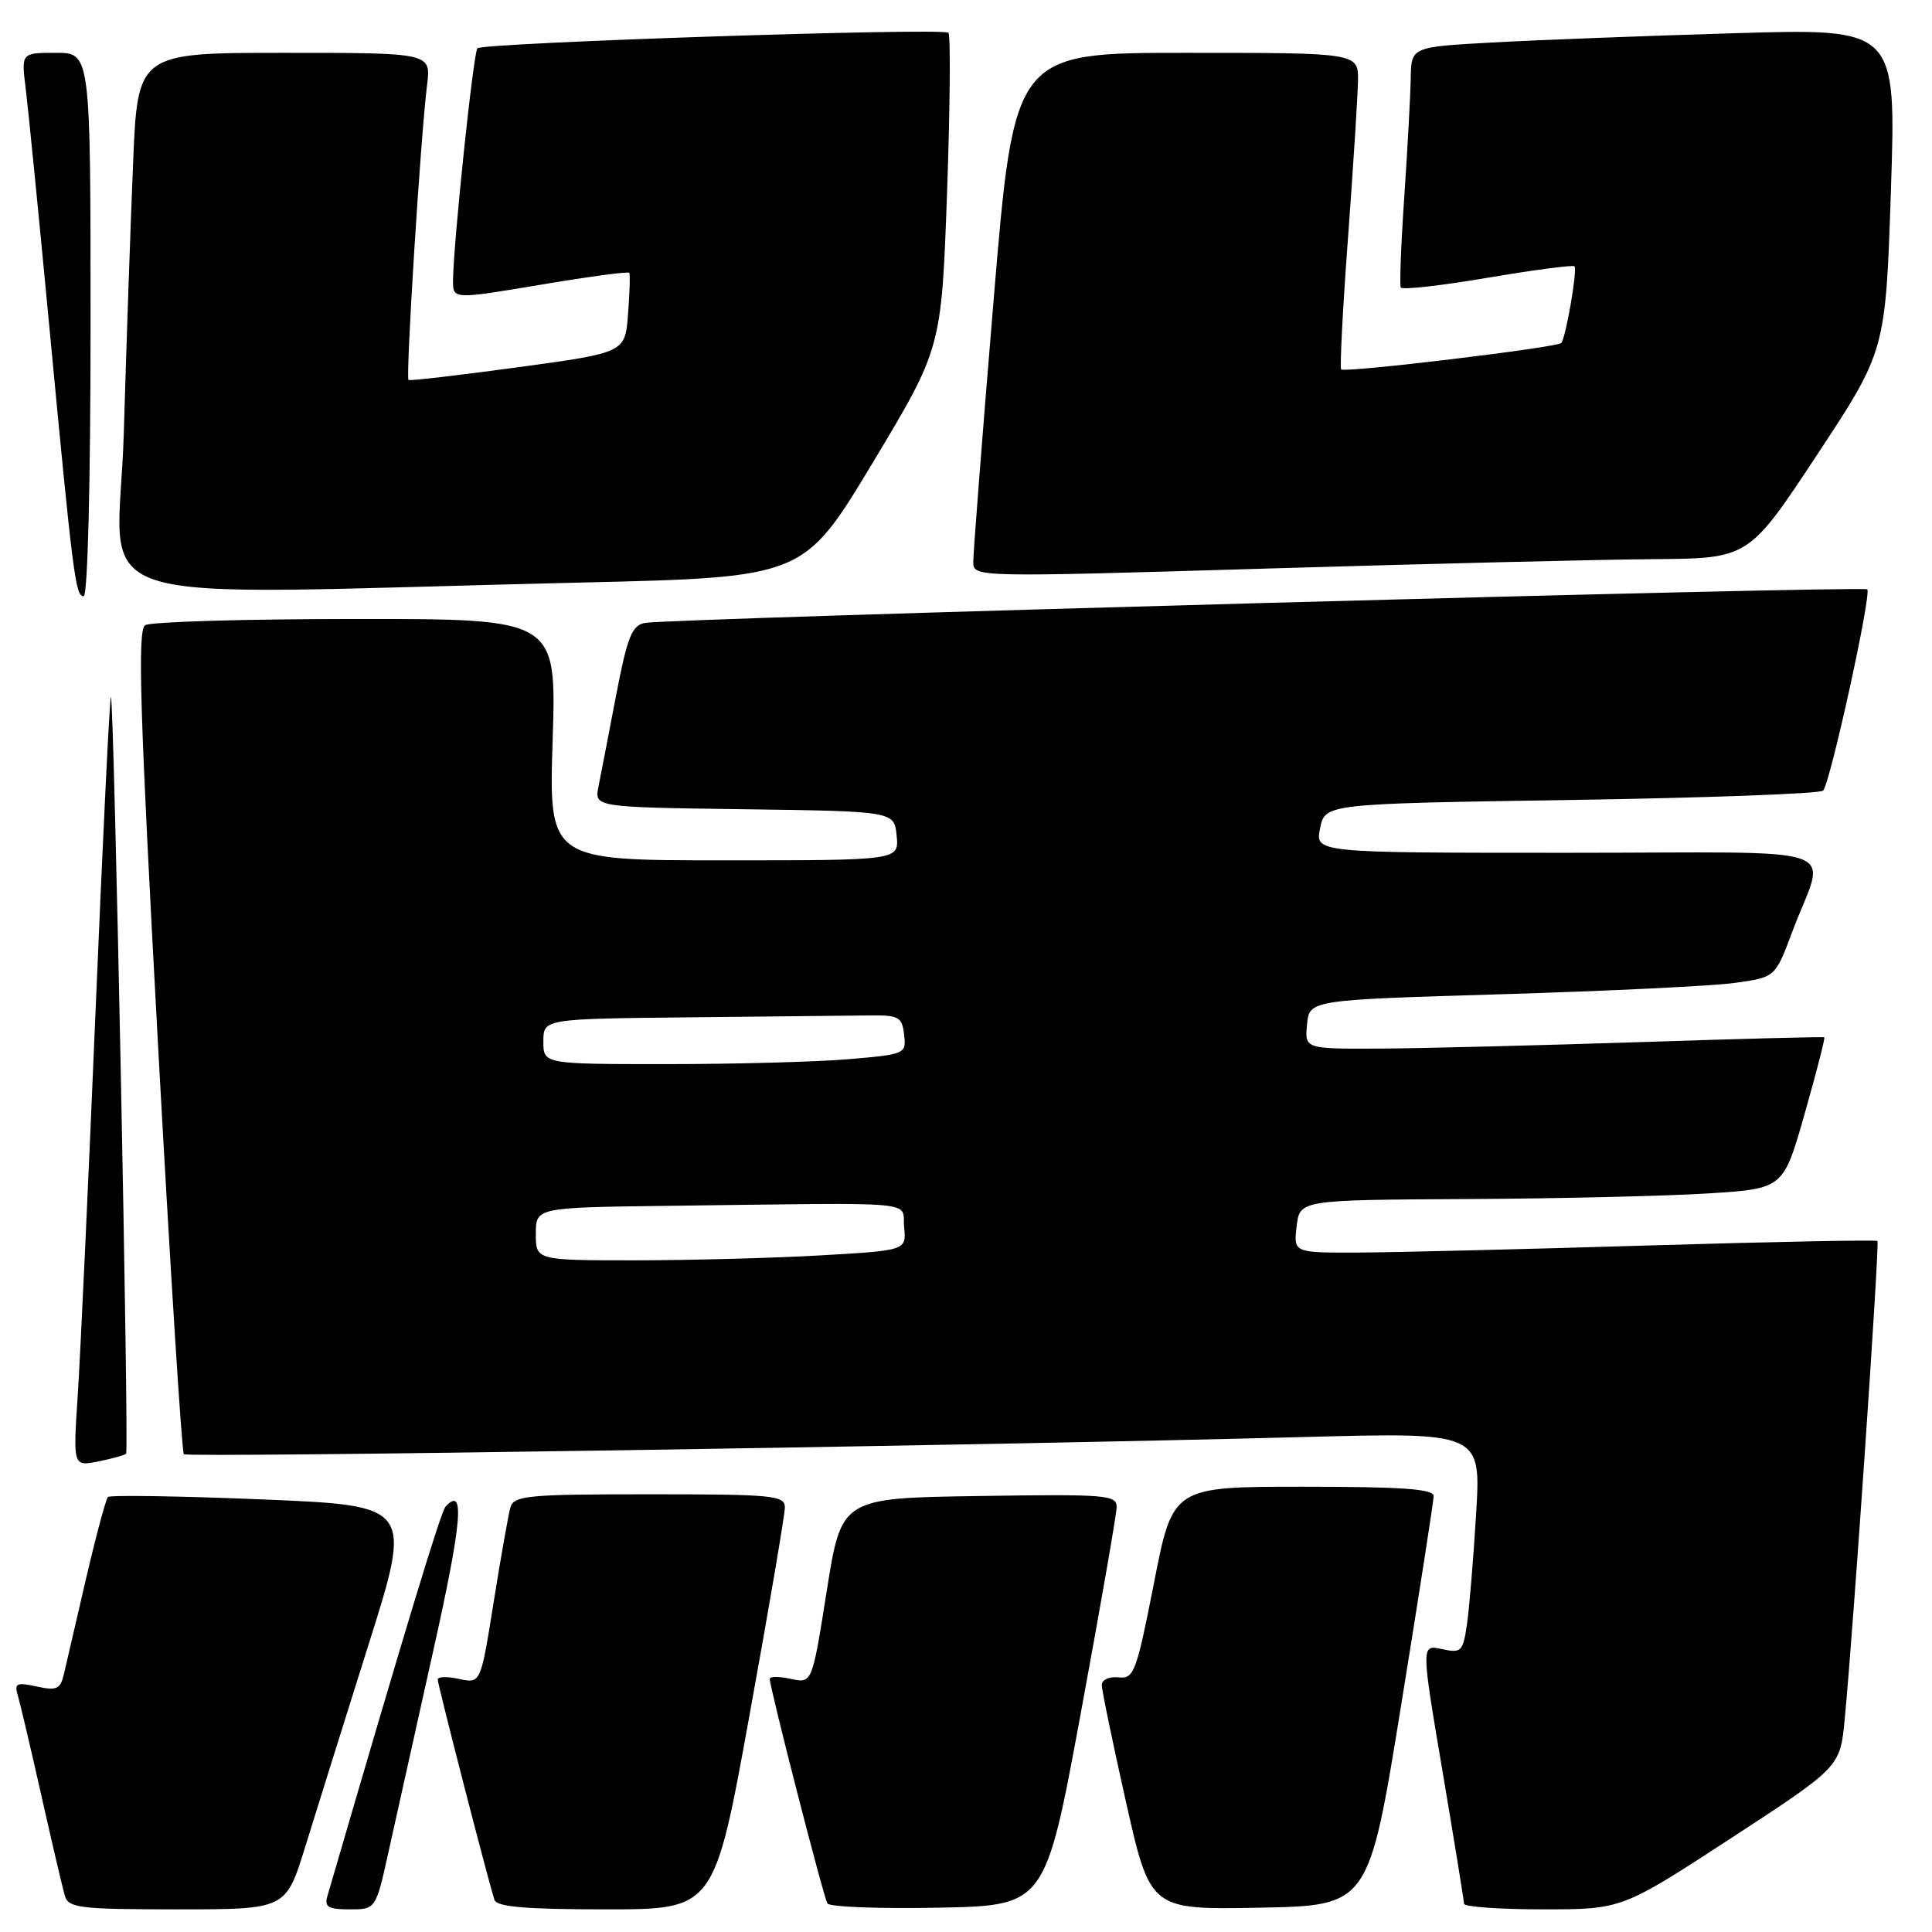 <?xml version="1.0" encoding="UTF-8" standalone="no"?>
<!DOCTYPE svg PUBLIC "-//W3C//DTD SVG 1.1//EN" "http://www.w3.org/Graphics/SVG/1.1/DTD/svg11.dtd" >
<svg xmlns="http://www.w3.org/2000/svg" xmlns:xlink="http://www.w3.org/1999/xlink" version="1.1" viewBox="0 0 256 256">
 <g >
 <path fill="currentColor"
d=" M 40.43 244.75 C 41.83 240.21 45.60 228.18 48.81 218.00 C 54.65 199.50 54.65 199.50 34.73 198.68 C 23.77 198.23 14.58 198.09 14.30 198.36 C 14.03 198.64 12.72 203.51 11.40 209.18 C 10.09 214.86 8.76 220.54 8.47 221.82 C 8.00 223.83 7.51 224.05 4.86 223.47 C 2.20 222.89 1.87 223.04 2.36 224.65 C 2.66 225.67 4.08 231.68 5.50 238.00 C 6.92 244.32 8.32 250.29 8.61 251.25 C 9.08 252.81 10.69 253.00 23.51 253.00 C 37.88 253.00 37.88 253.00 40.43 244.75 Z  M 51.51 245.25 C 52.45 240.99 55.13 228.95 57.46 218.50 C 61.23 201.61 61.63 196.80 59.04 199.64 C 58.40 200.33 53.81 215.47 43.38 251.25 C 42.96 252.68 43.50 253.00 46.33 253.00 C 49.80 253.00 49.80 253.00 51.51 245.25 Z  M 99.32 227.23 C 101.90 213.06 104.00 200.68 104.00 199.73 C 104.00 198.15 102.41 198.00 86.07 198.00 C 69.85 198.00 68.09 198.17 67.63 199.75 C 67.36 200.71 66.36 206.36 65.41 212.30 C 63.69 223.09 63.69 223.09 60.85 222.47 C 59.28 222.12 58.00 222.16 58.00 222.54 C 58.00 223.23 64.72 249.33 65.52 251.75 C 65.83 252.67 69.70 253.00 80.29 253.00 C 94.65 253.00 94.65 253.00 99.32 227.23 Z  M 143.21 227.00 C 145.80 212.97 147.94 200.70 147.96 199.73 C 148.00 198.08 146.67 197.97 129.75 198.23 C 111.50 198.50 111.50 198.50 109.55 210.79 C 107.61 223.07 107.61 223.07 104.80 222.46 C 103.26 222.12 102.00 222.12 102.00 222.47 C 102.00 223.65 109.12 251.39 109.64 252.22 C 109.92 252.68 116.53 252.93 124.33 252.78 C 138.50 252.50 138.50 252.50 143.21 227.00 Z  M 185.65 226.00 C 188.01 211.43 189.95 198.94 189.97 198.25 C 189.99 197.30 185.89 197.00 172.70 197.00 C 155.40 197.00 155.40 197.00 152.91 209.75 C 150.57 221.65 150.26 222.48 148.20 222.26 C 146.99 222.13 146.00 222.58 145.99 223.26 C 145.99 223.94 147.44 230.92 149.20 238.78 C 152.42 253.05 152.42 253.05 166.89 252.78 C 181.36 252.50 181.36 252.50 185.65 226.00 Z  M 229.37 243.57 C 243.83 234.14 243.83 234.14 244.43 227.82 C 245.56 216.14 249.08 164.74 248.77 164.44 C 248.61 164.27 234.98 164.54 218.49 165.03 C 201.99 165.53 184.65 165.95 179.95 165.97 C 171.40 166.00 171.40 166.00 171.81 162.50 C 172.22 159.00 172.22 159.00 194.36 158.88 C 206.54 158.82 220.96 158.48 226.41 158.13 C 236.31 157.50 236.31 157.50 239.13 147.56 C 240.69 142.09 241.85 137.55 241.73 137.45 C 241.60 137.36 230.70 137.64 217.50 138.08 C 204.30 138.51 188.86 138.90 183.19 138.94 C 172.87 139.00 172.87 139.00 173.19 135.75 C 173.50 132.50 173.50 132.50 199.00 131.74 C 213.03 131.32 226.91 130.65 229.87 130.24 C 235.23 129.50 235.23 129.50 237.47 123.50 C 241.92 111.60 245.88 113.00 207.69 113.00 C 174.25 113.00 174.25 113.00 174.92 109.75 C 175.58 106.50 175.58 106.50 208.21 106.00 C 226.15 105.72 241.17 105.17 241.57 104.76 C 242.50 103.83 248.02 78.69 247.42 78.09 C 246.92 77.59 88.56 81.94 85.45 82.54 C 83.72 82.87 83.12 84.41 81.62 92.22 C 80.65 97.32 79.60 102.73 79.30 104.23 C 78.76 106.96 78.76 106.96 98.63 107.23 C 118.50 107.50 118.50 107.50 118.81 110.75 C 119.13 114.00 119.13 114.00 95.92 114.00 C 72.72 114.00 72.72 114.00 73.23 98.00 C 73.74 82.00 73.74 82.00 47.12 82.02 C 32.48 82.02 19.93 82.39 19.23 82.84 C 18.20 83.49 18.53 94.25 20.91 137.93 C 22.54 167.78 24.09 192.43 24.36 192.69 C 24.84 193.17 129.39 191.57 172.88 190.41 C 196.25 189.79 196.25 189.79 195.59 200.65 C 195.23 206.62 194.68 213.21 194.37 215.31 C 193.84 218.86 193.62 219.07 191.05 218.51 C 188.30 217.91 188.30 217.91 191.14 234.70 C 192.70 243.94 193.98 251.84 193.99 252.25 C 193.99 252.66 198.70 253.00 204.45 253.00 C 214.91 253.00 214.91 253.00 229.37 243.57 Z  M 16.71 192.63 C 17.11 192.22 15.12 92.79 14.70 92.36 C 14.54 92.21 13.63 110.85 12.67 133.79 C 11.71 156.73 10.64 179.73 10.30 184.91 C 9.68 194.31 9.68 194.31 13.02 193.65 C 14.85 193.28 16.51 192.82 16.71 192.63 Z  M 12.00 43.00 C 12.00 7.00 12.00 7.00 7.41 7.00 C 2.81 7.00 2.81 7.00 3.41 11.75 C 3.73 14.36 5.13 28.42 6.51 43.00 C 9.69 76.64 10.00 79.00 11.09 79.00 C 11.62 79.00 12.00 63.85 12.00 43.00 Z  M 77.00 77.19 C 106.50 76.50 106.50 76.50 115.63 61.33 C 124.75 46.15 124.75 46.15 125.49 25.52 C 125.89 14.17 125.97 4.64 125.67 4.34 C 124.98 3.65 64.00 5.66 63.26 6.40 C 62.73 6.93 60.10 31.98 60.03 37.09 C 60.00 39.68 60.00 39.68 71.56 37.74 C 77.92 36.67 83.24 35.95 83.38 36.15 C 83.51 36.34 83.44 38.80 83.22 41.62 C 82.83 46.73 82.83 46.73 68.66 48.66 C 60.87 49.72 54.34 50.48 54.13 50.35 C 53.73 50.08 55.74 17.98 56.59 11.25 C 57.12 7.00 57.12 7.00 37.67 7.00 C 18.23 7.00 18.23 7.00 17.63 21.75 C 17.29 29.86 16.74 45.95 16.40 57.50 C 15.70 81.28 8.09 78.80 77.00 77.19 Z  M 219.11 74.09 C 231.71 74.00 231.71 74.00 240.78 60.25 C 249.85 46.50 249.85 46.50 250.56 25.13 C 251.26 3.76 251.26 3.76 229.88 4.40 C 218.12 4.75 203.66 5.30 197.75 5.63 C 187.00 6.22 187.00 6.22 186.93 10.36 C 186.89 12.64 186.51 19.68 186.08 26.00 C 185.64 32.33 185.44 37.77 185.61 38.10 C 185.79 38.43 190.96 37.85 197.09 36.81 C 203.23 35.77 208.42 35.08 208.63 35.29 C 209.04 35.71 207.46 44.88 206.87 45.45 C 206.25 46.06 178.10 49.44 177.71 48.95 C 177.52 48.70 177.92 40.85 178.62 31.50 C 179.31 22.15 179.90 12.81 179.94 10.75 C 180.00 7.00 180.00 7.00 157.20 7.00 C 134.39 7.00 134.39 7.00 131.66 39.75 C 130.16 57.76 128.95 73.40 128.96 74.50 C 129.00 76.49 129.28 76.49 167.75 75.34 C 189.06 74.70 212.17 74.14 219.11 74.09 Z  M 71.00 163.50 C 71.00 160.00 71.00 160.00 88.50 159.78 C 122.79 159.35 119.46 159.05 119.80 162.59 C 120.10 165.69 120.10 165.69 108.80 166.34 C 102.59 166.70 91.54 166.99 84.25 167.00 C 71.00 167.00 71.00 167.00 71.00 163.50 Z  M 72.00 138.00 C 72.00 135.00 72.00 135.00 91.50 134.80 C 102.22 134.68 112.91 134.57 115.25 134.55 C 119.10 134.50 119.53 134.75 119.80 137.10 C 120.10 139.65 119.97 139.71 112.40 140.35 C 108.16 140.71 97.34 141.00 88.35 141.00 C 72.00 141.00 72.00 141.00 72.00 138.00 Z "/>
</g>
</svg>